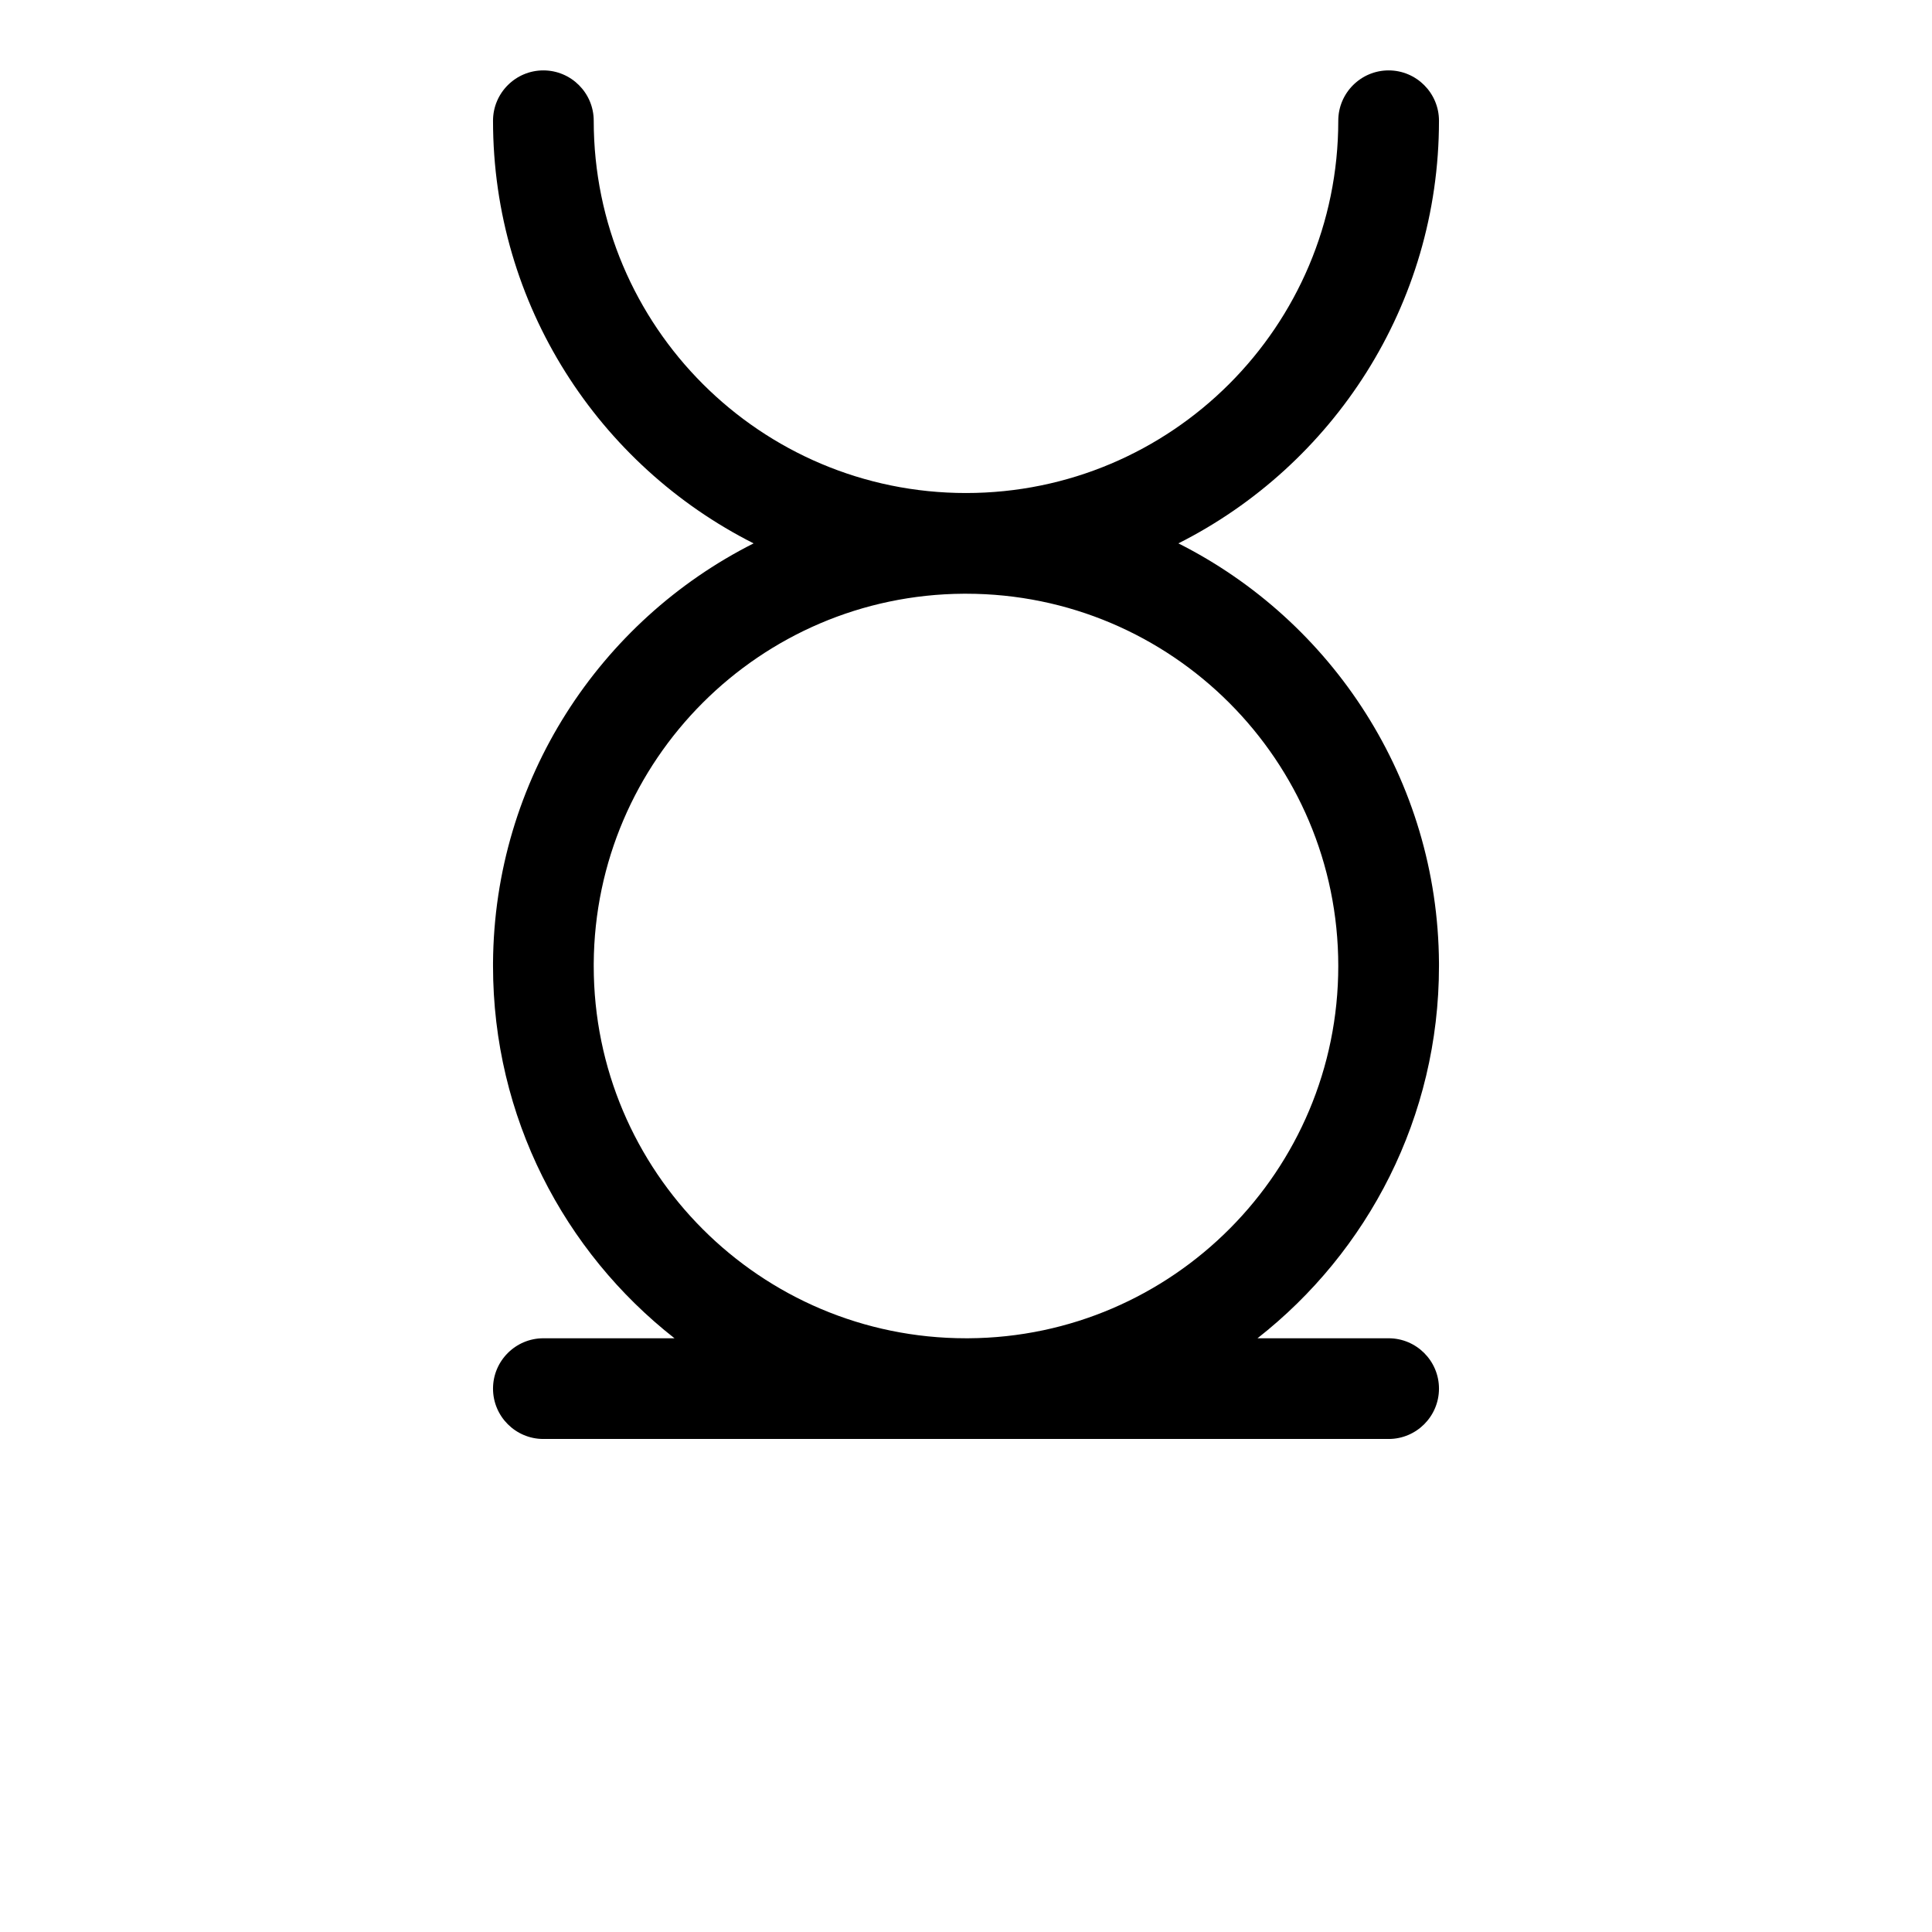<?xml version="1.0" encoding="UTF-8" standalone="no"?>
<!DOCTYPE svg PUBLIC "-//W3C//DTD SVG 1.1//EN" "http://www.w3.org/Graphics/SVG/1.1/DTD/svg11.dtd">
<svg width="100%" height="100%" viewBox="0 0 16 16" version="1.1" xmlns="http://www.w3.org/2000/svg" xmlns:xlink="http://www.w3.org/1999/xlink" xml:space="preserve" xmlns:serif="http://www.serif.com/" style="fill-rule:evenodd;clip-rule:evenodd;stroke-linejoin:round;stroke-miterlimit:2;">
    <g transform="matrix(1,0,0,1,-87,0)">
        <g id="open-back" serif:id="open back" transform="matrix(1,0,0,1,87,0)">
            <rect x="0" y="0" width="16" height="16" style="fill:none;"/>
            <g id="vowel" transform="matrix(1,0,0,1,-87,0)">
                <path d="M93.241,4.5C91.969,5.141 91.093,6.456 91.083,7.975L91.083,8C91.083,9.251 91.671,10.366 92.586,11.083L91.5,11.083C91.27,11.083 91.083,11.27 91.083,11.5C91.083,11.73 91.27,11.917 91.5,11.917L98.5,11.917C98.73,11.917 98.917,11.73 98.917,11.5C98.917,11.27 98.73,11.083 98.5,11.083L97.414,11.083C98.329,10.366 98.917,9.251 98.917,8L98.917,7.975C98.907,6.456 98.031,5.141 96.759,4.5C98.038,3.855 98.917,2.529 98.917,1C98.917,0.77 98.73,0.583 98.5,0.583C98.27,0.583 98.083,0.77 98.083,1C98.083,2.702 96.702,4.083 95,4.083C93.298,4.083 91.917,2.702 91.917,1C91.917,0.77 91.73,0.583 91.5,0.583C91.27,0.583 91.083,0.77 91.083,1C91.083,2.529 91.962,3.855 93.241,4.5ZM95,11.083C95,11.083 95.02,11.083 95.02,11.083C96.712,11.073 98.083,9.695 98.083,8C98.083,6.298 96.702,4.917 95,4.917L94.98,4.917C93.294,4.927 91.927,6.294 91.917,7.98L91.917,8C91.917,9.702 93.298,11.083 95,11.083Z"/>
            </g>
        </g>
    </g>
</svg>
